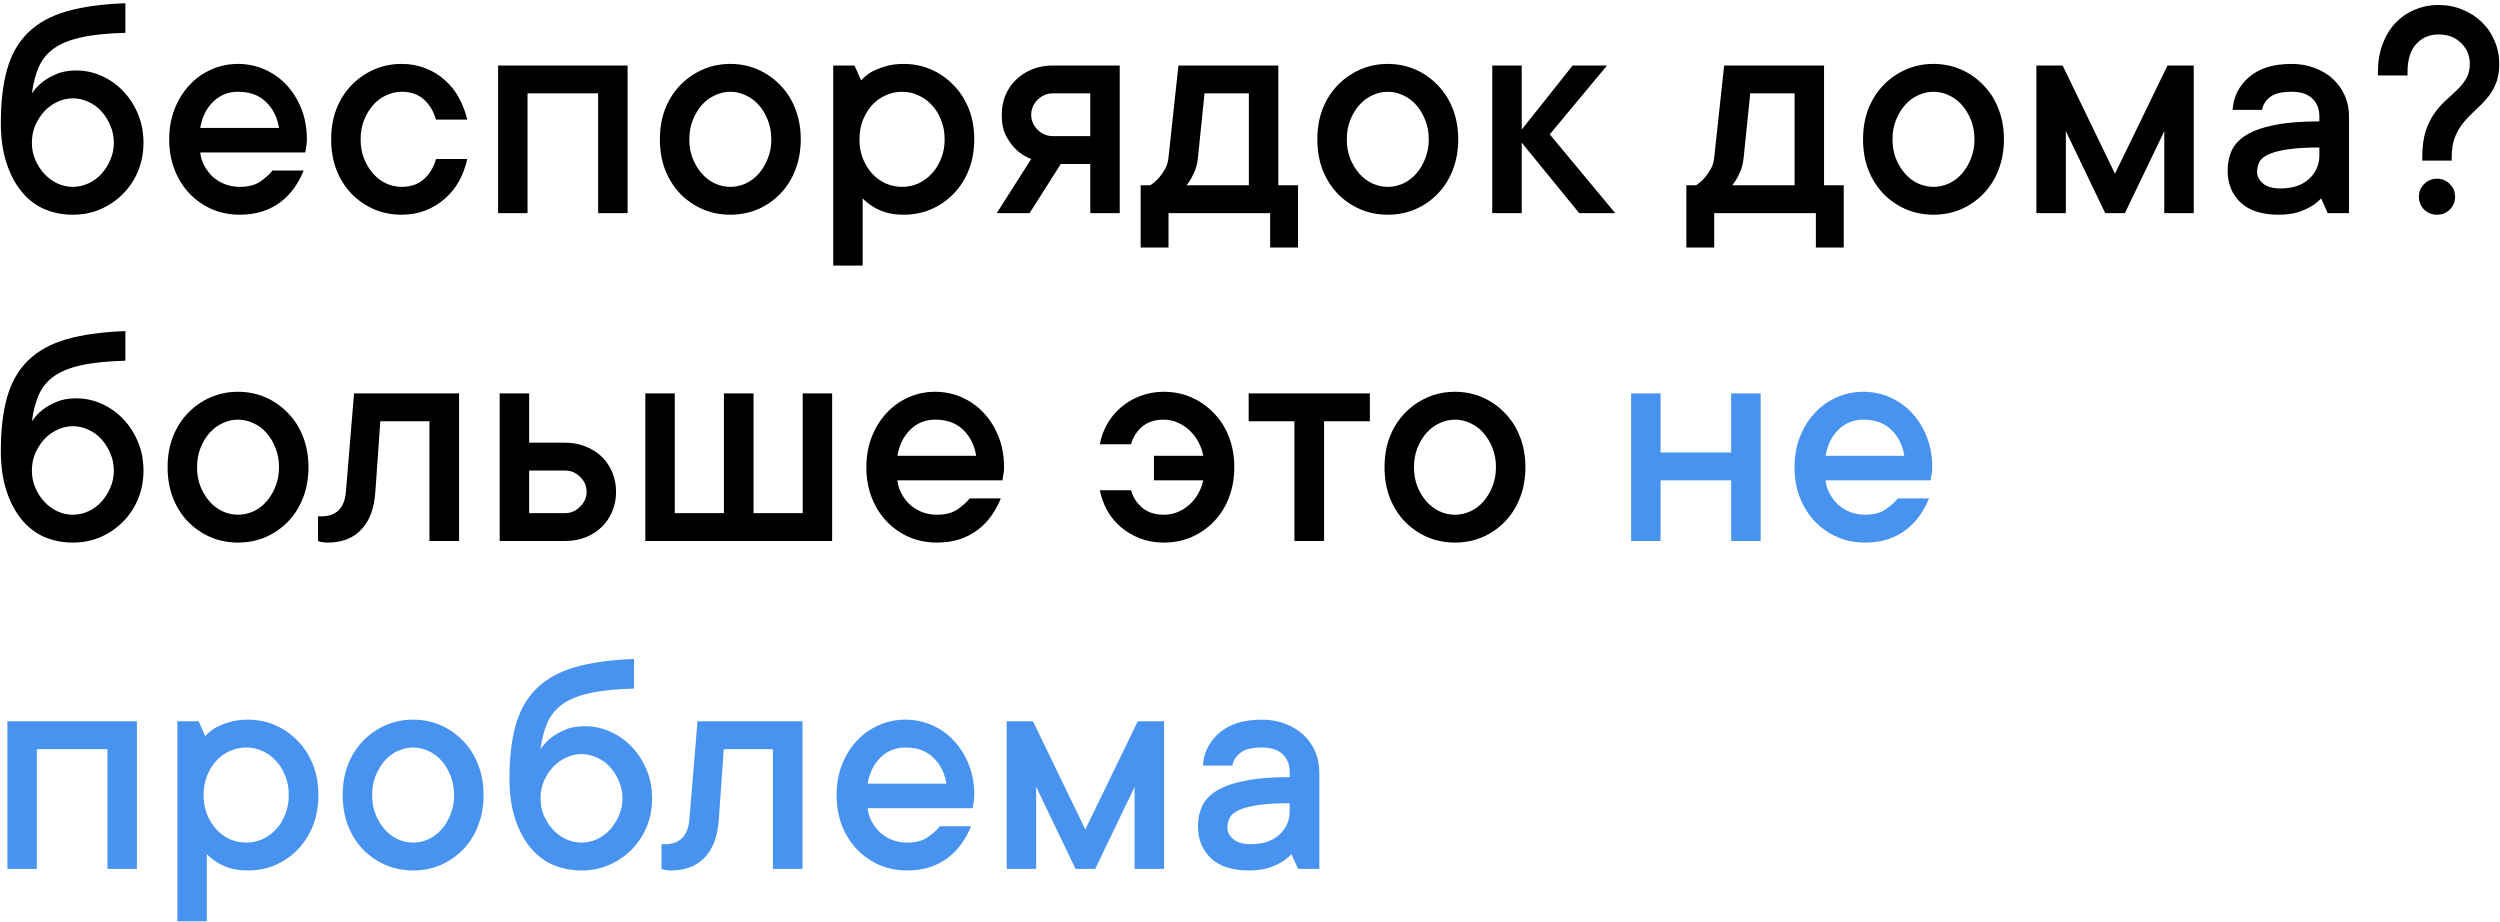 <svg width="610" height="225" viewBox="0 0 610 225" fill="none" xmlns="http://www.w3.org/2000/svg">
<path d="M18.602 17.195C20.789 17.195 22.885 17.651 24.891 18.562C26.896 19.474 28.641 20.724 30.125 22.312C31.609 23.875 32.794 25.724 33.68 27.859C34.565 29.969 35.008 32.286 35.008 34.812C35.008 37.312 34.565 39.63 33.68 41.766C32.794 43.901 31.557 45.763 29.969 47.352C28.406 48.914 26.583 50.151 24.5 51.062C22.443 51.948 20.203 52.391 17.781 52.391C15.281 52.391 12.963 51.935 10.828 51.023C8.693 50.086 6.844 48.667 5.281 46.766C3.719 44.865 2.482 42.521 1.57 39.734C0.659 36.922 0.203 33.68 0.203 30.008C0.203 24.826 0.724 20.424 1.766 16.805C2.807 13.185 4.513 10.229 6.883 7.938C9.253 5.62 12.365 3.901 16.219 2.781C20.099 1.661 24.891 0.997 30.594 0.789V8.016C26.271 8.12 22.703 8.484 19.891 9.109C17.104 9.708 14.865 10.607 13.172 11.805C11.505 13.003 10.268 14.513 9.461 16.336C8.68 18.133 8.12 20.281 7.781 22.781C8.484 21.766 9.344 20.841 10.359 20.008C11.271 19.305 12.391 18.667 13.719 18.094C15.047 17.495 16.674 17.195 18.602 17.195ZM17.781 45.594C19.057 45.594 20.307 45.32 21.531 44.773C22.781 44.2 23.849 43.419 24.734 42.43C25.646 41.44 26.375 40.294 26.922 38.992C27.495 37.69 27.781 36.297 27.781 34.812C27.781 33.328 27.495 31.935 26.922 30.633C26.375 29.305 25.646 28.146 24.734 27.156C23.849 26.167 22.794 25.398 21.57 24.852C20.346 24.279 19.083 23.992 17.781 23.992C16.505 23.992 15.255 24.279 14.031 24.852C12.807 25.398 11.74 26.167 10.828 27.156C9.917 28.146 9.174 29.292 8.602 30.594C8.055 31.896 7.781 33.302 7.781 34.812C7.781 36.297 8.055 37.69 8.602 38.992C9.174 40.294 9.917 41.44 10.828 42.43C11.74 43.419 12.807 44.2 14.031 44.773C15.255 45.32 16.505 45.594 17.781 45.594ZM74.097 41.609C73.498 43.094 72.743 44.487 71.831 45.789C70.92 47.091 69.826 48.237 68.55 49.227C67.274 50.216 65.79 50.997 64.097 51.57C62.43 52.117 60.555 52.391 58.472 52.391C56.076 52.391 53.837 51.948 51.753 51.062C49.67 50.151 47.847 48.888 46.284 47.273C44.722 45.633 43.498 43.693 42.612 41.453C41.727 39.214 41.284 36.727 41.284 33.992C41.284 31.284 41.727 28.81 42.612 26.57C43.498 24.331 44.696 22.404 46.206 20.789C47.717 19.148 49.501 17.872 51.558 16.961C53.615 16.049 55.79 15.594 58.081 15.594C60.373 15.594 62.547 16.049 64.605 16.961C66.662 17.872 68.446 19.148 69.956 20.789C71.467 22.404 72.665 24.331 73.55 26.57C74.435 28.81 74.878 31.284 74.878 33.992C74.878 34.409 74.852 34.825 74.8 35.242C74.748 35.633 74.696 35.971 74.644 36.258C74.592 36.622 74.54 36.935 74.487 37.195H48.862C48.967 38.315 49.292 39.383 49.839 40.398C50.386 41.414 51.063 42.312 51.87 43.094C52.704 43.849 53.693 44.461 54.839 44.93C55.985 45.372 57.196 45.594 58.472 45.594C60.659 45.594 62.391 45.125 63.667 44.188C64.969 43.25 65.907 42.391 66.48 41.609H74.097ZM58.081 22.391C55.685 22.391 53.654 23.211 51.987 24.852C50.347 26.466 49.305 28.588 48.862 31.219H68.081C67.665 28.615 66.597 26.492 64.878 24.852C63.185 23.211 60.92 22.391 58.081 22.391ZM114.006 38.797C113.59 40.724 112.926 42.521 112.014 44.188C111.103 45.828 109.944 47.26 108.537 48.484C107.157 49.708 105.569 50.672 103.772 51.375C102.001 52.052 100.074 52.391 97.991 52.391C95.595 52.391 93.355 51.948 91.272 51.062C89.189 50.151 87.353 48.888 85.764 47.273C84.202 45.633 82.978 43.693 82.092 41.453C81.233 39.214 80.803 36.727 80.803 33.992C80.803 31.284 81.233 28.81 82.092 26.57C82.978 24.331 84.202 22.404 85.764 20.789C87.353 19.148 89.189 17.872 91.272 16.961C93.355 16.049 95.595 15.594 97.991 15.594C100.074 15.594 102.001 15.945 103.772 16.648C105.569 17.326 107.157 18.289 108.537 19.539C109.944 20.763 111.09 22.208 111.975 23.875C112.886 25.516 113.564 27.287 114.006 29.188H106.389C105.79 27.156 104.801 25.516 103.42 24.266C102.04 23.016 100.23 22.391 97.991 22.391C96.715 22.391 95.465 22.677 94.241 23.25C93.017 23.797 91.949 24.591 91.037 25.633C90.126 26.674 89.384 27.912 88.811 29.344C88.264 30.75 87.991 32.3 87.991 33.992C87.991 35.711 88.264 37.273 88.811 38.68C89.384 40.086 90.126 41.31 91.037 42.352C91.949 43.393 93.017 44.2 94.241 44.773C95.465 45.32 96.715 45.594 97.991 45.594C100.23 45.594 102.04 44.969 103.42 43.719C104.827 42.469 105.816 40.828 106.389 38.797H114.006ZM153.134 15.984V52H145.947V22.781H128.72V52H121.533V15.984H153.134ZM188.2 33.992C188.2 32.273 187.914 30.711 187.341 29.305C186.794 27.898 186.065 26.674 185.153 25.633C184.242 24.591 183.174 23.797 181.95 23.25C180.726 22.677 179.476 22.391 178.2 22.391C176.924 22.391 175.674 22.677 174.45 23.25C173.226 23.797 172.158 24.591 171.247 25.633C170.335 26.674 169.593 27.912 169.02 29.344C168.473 30.75 168.2 32.3 168.2 33.992C168.2 35.711 168.473 37.273 169.02 38.68C169.593 40.086 170.335 41.31 171.247 42.352C172.158 43.393 173.226 44.2 174.45 44.773C175.674 45.32 176.924 45.594 178.2 45.594C179.476 45.594 180.726 45.32 181.95 44.773C183.174 44.2 184.242 43.393 185.153 42.352C186.065 41.31 186.794 40.086 187.341 38.68C187.914 37.273 188.2 35.711 188.2 33.992ZM195.387 33.992C195.387 36.7 194.945 39.188 194.059 41.453C193.2 43.693 191.976 45.633 190.387 47.273C188.825 48.888 187.002 50.151 184.919 51.062C182.835 51.948 180.596 52.391 178.2 52.391C175.804 52.391 173.565 51.948 171.481 51.062C169.398 50.151 167.562 48.888 165.973 47.273C164.411 45.633 163.187 43.693 162.302 41.453C161.442 39.214 161.012 36.727 161.012 33.992C161.012 31.284 161.442 28.81 162.302 26.57C163.187 24.331 164.411 22.404 165.973 20.789C167.562 19.148 169.398 17.872 171.481 16.961C173.565 16.049 175.804 15.594 178.2 15.594C180.596 15.594 182.835 16.049 184.919 16.961C187.002 17.872 188.825 19.148 190.387 20.789C191.976 22.404 193.2 24.331 194.059 26.57C194.945 28.81 195.387 31.284 195.387 33.992ZM220.492 15.594C222.888 15.594 225.128 16.049 227.211 16.961C229.294 17.872 231.117 19.148 232.68 20.789C234.268 22.404 235.505 24.331 236.391 26.57C237.276 28.81 237.719 31.284 237.719 33.992C237.719 36.7 237.276 39.188 236.391 41.453C235.505 43.693 234.268 45.633 232.68 47.273C231.117 48.888 229.294 50.151 227.211 51.062C225.128 51.948 222.888 52.391 220.492 52.391C218.773 52.391 217.302 52.195 216.078 51.805C214.854 51.414 213.826 50.945 212.992 50.398C212.029 49.8 211.195 49.135 210.492 48.406V64.812H203.305V15.984H208.5L210.102 19.617C210.805 18.862 211.625 18.185 212.562 17.586C213.422 17.117 214.503 16.674 215.805 16.258C217.107 15.815 218.669 15.594 220.492 15.594ZM220.102 45.594C221.482 45.594 222.797 45.32 224.047 44.773C225.297 44.2 226.404 43.393 227.367 42.352C228.331 41.31 229.086 40.086 229.633 38.68C230.206 37.273 230.492 35.711 230.492 33.992C230.492 32.273 230.206 30.711 229.633 29.305C229.086 27.898 228.331 26.674 227.367 25.633C226.404 24.591 225.297 23.797 224.047 23.25C222.797 22.677 221.482 22.391 220.102 22.391C218.721 22.391 217.393 22.677 216.117 23.25C214.867 23.797 213.76 24.591 212.797 25.633C211.859 26.674 211.104 27.912 210.531 29.344C209.984 30.75 209.711 32.3 209.711 33.992C209.711 35.711 209.984 37.273 210.531 38.68C211.104 40.086 211.859 41.31 212.797 42.352C213.76 43.393 214.867 44.2 216.117 44.773C217.393 45.32 218.721 45.594 220.102 45.594ZM273.214 15.984V52H266.027V40.008H258.839L251.222 52H243.214L251.613 38.797C250.232 38.276 249.034 37.534 248.019 36.57C247.107 35.711 246.274 34.604 245.519 33.25C244.79 31.896 244.425 30.151 244.425 28.016C244.425 26.297 244.724 24.708 245.323 23.25C245.948 21.766 246.808 20.503 247.902 19.461C248.995 18.393 250.297 17.547 251.808 16.922C253.344 16.297 255.024 15.984 256.847 15.984H273.214ZM256.847 22.781C255.467 22.781 254.243 23.302 253.175 24.344C252.133 25.385 251.613 26.609 251.613 28.016C251.613 29.396 252.133 30.607 253.175 31.648C254.217 32.69 255.441 33.211 256.847 33.211H266.027V22.781H256.847ZM316.717 45.203V60.398H309.92V52H285.116V60.398H278.319V45.203H280.702C281.457 44.682 282.134 44.096 282.733 43.445C283.254 42.846 283.748 42.143 284.217 41.336C284.712 40.503 285.011 39.526 285.116 38.406L287.538 15.984H311.913V45.203H316.717ZM292.303 38.406C292.199 39.526 291.991 40.503 291.678 41.336C291.366 42.143 291.04 42.846 290.702 43.445C290.337 44.096 289.946 44.682 289.53 45.203H304.725V22.781H293.905L292.303 38.406ZM348.619 33.992C348.619 32.273 348.332 30.711 347.759 29.305C347.212 27.898 346.483 26.674 345.572 25.633C344.66 24.591 343.593 23.797 342.369 23.25C341.145 22.677 339.895 22.391 338.619 22.391C337.343 22.391 336.093 22.677 334.869 23.25C333.645 23.797 332.577 24.591 331.666 25.633C330.754 26.674 330.012 27.912 329.439 29.344C328.892 30.75 328.619 32.3 328.619 33.992C328.619 35.711 328.892 37.273 329.439 38.68C330.012 40.086 330.754 41.31 331.666 42.352C332.577 43.393 333.645 44.2 334.869 44.773C336.093 45.32 337.343 45.594 338.619 45.594C339.895 45.594 341.145 45.32 342.369 44.773C343.593 44.2 344.66 43.393 345.572 42.352C346.483 41.31 347.212 40.086 347.759 38.68C348.332 37.273 348.619 35.711 348.619 33.992ZM355.806 33.992C355.806 36.7 355.364 39.188 354.478 41.453C353.619 43.693 352.395 45.633 350.806 47.273C349.244 48.888 347.421 50.151 345.337 51.062C343.254 51.948 341.015 52.391 338.619 52.391C336.223 52.391 333.983 51.948 331.9 51.062C329.817 50.151 327.981 48.888 326.392 47.273C324.83 45.633 323.606 43.693 322.72 41.453C321.861 39.214 321.431 36.727 321.431 33.992C321.431 31.284 321.861 28.81 322.72 26.57C323.606 24.331 324.83 22.404 326.392 20.789C327.981 19.148 329.817 17.872 331.9 16.961C333.983 16.049 336.223 15.594 338.619 15.594C341.015 15.594 343.254 16.049 345.337 16.961C347.421 17.872 349.244 19.148 350.806 20.789C352.395 22.404 353.619 24.331 354.478 26.57C355.364 28.81 355.806 31.284 355.806 33.992ZM385.325 52L371.302 34.812V52H364.114V15.984H371.302V31.609L383.723 15.984H392.122L378.138 32.781L394.114 52H385.325ZM449.87 45.203V60.398H443.073V52H418.269V60.398H411.472V45.203H413.855C414.61 44.682 415.287 44.096 415.886 43.445C416.407 42.846 416.902 42.143 417.37 41.336C417.865 40.503 418.165 39.526 418.269 38.406L420.691 15.984H445.066V45.203H449.87ZM425.456 38.406C425.352 39.526 425.144 40.503 424.831 41.336C424.519 42.143 424.193 42.846 423.855 43.445C423.49 44.096 423.099 44.682 422.683 45.203H437.878V22.781H427.058L425.456 38.406ZM481.772 33.992C481.772 32.273 481.485 30.711 480.913 29.305C480.366 27.898 479.636 26.674 478.725 25.633C477.814 24.591 476.746 23.797 475.522 23.25C474.298 22.677 473.048 22.391 471.772 22.391C470.496 22.391 469.246 22.677 468.022 23.25C466.798 23.797 465.73 24.591 464.819 25.633C463.907 26.674 463.165 27.912 462.592 29.344C462.045 30.75 461.772 32.3 461.772 33.992C461.772 35.711 462.045 37.273 462.592 38.68C463.165 40.086 463.907 41.31 464.819 42.352C465.73 43.393 466.798 44.2 468.022 44.773C469.246 45.32 470.496 45.594 471.772 45.594C473.048 45.594 474.298 45.32 475.522 44.773C476.746 44.2 477.814 43.393 478.725 42.352C479.636 41.31 480.366 40.086 480.913 38.68C481.485 37.273 481.772 35.711 481.772 33.992ZM488.959 33.992C488.959 36.7 488.517 39.188 487.631 41.453C486.772 43.693 485.548 45.633 483.959 47.273C482.397 48.888 480.574 50.151 478.491 51.062C476.407 51.948 474.168 52.391 471.772 52.391C469.376 52.391 467.136 51.948 465.053 51.062C462.97 50.151 461.134 48.888 459.545 47.273C457.983 45.633 456.759 43.693 455.873 41.453C455.014 39.214 454.584 36.727 454.584 33.992C454.584 31.284 455.014 28.81 455.873 26.57C456.759 24.331 457.983 22.404 459.545 20.789C461.134 19.148 462.97 17.872 465.053 16.961C467.136 16.049 469.376 15.594 471.772 15.594C474.168 15.594 476.407 16.049 478.491 16.961C480.574 17.872 482.397 19.148 483.959 20.789C485.548 22.404 486.772 24.331 487.631 26.57C488.517 28.81 488.959 31.284 488.959 33.992ZM513.673 52L504.064 32V52H496.877V15.984H503.283L516.056 42.391L528.869 15.984H535.275V52H528.087V32L518.478 52H513.673ZM559.13 15.594C561.213 15.594 563.114 15.932 564.833 16.609C566.578 17.26 568.062 18.159 569.286 19.305C570.51 20.451 571.46 21.805 572.138 23.367C572.815 24.904 573.153 26.583 573.153 28.406V52H567.958L566.356 48.406C565.653 49.161 564.82 49.825 563.856 50.398C562.997 50.919 561.916 51.388 560.614 51.805C559.312 52.195 557.749 52.391 555.927 52.391C551.916 52.391 548.843 51.401 546.708 49.422C544.598 47.417 543.544 44.812 543.544 41.609C543.544 39.786 543.882 38.146 544.559 36.688C545.263 35.203 546.447 33.953 548.114 32.938C549.807 31.896 552.085 31.088 554.95 30.516C557.841 29.917 561.499 29.617 565.927 29.617V28.406C565.927 26.583 565.354 25.125 564.208 24.031C563.062 22.938 561.369 22.391 559.13 22.391C556.734 22.391 554.989 22.82 553.895 23.68C552.802 24.539 552.151 25.581 551.942 26.805H544.755C544.963 23.602 546.304 20.932 548.778 18.797C551.252 16.662 554.703 15.594 559.13 15.594ZM556.356 45.984C559.403 45.984 561.76 45.203 563.427 43.641C565.093 42.078 565.927 40.177 565.927 37.938V35.984C562.723 35.984 560.132 36.141 558.153 36.453C556.2 36.74 554.664 37.143 553.544 37.664C552.424 38.159 551.669 38.784 551.278 39.539C550.914 40.268 550.731 41.089 550.731 42C550.731 43.016 551.213 43.94 552.177 44.773C553.14 45.581 554.533 45.984 556.356 45.984ZM609.82 15.594C609.82 17.521 609.534 19.148 608.961 20.477C608.414 21.805 607.698 22.977 606.812 23.992C605.953 25.008 605.029 25.958 604.039 26.844C603.049 27.729 602.112 28.693 601.227 29.734C600.341 30.776 599.612 31.987 599.039 33.367C598.492 34.747 598.219 36.427 598.219 38.406V39.188H591.031V38.406C591.031 35.906 591.305 33.784 591.852 32.039C592.424 30.294 593.154 28.81 594.039 27.586C594.924 26.362 595.849 25.32 596.812 24.461C597.802 23.576 598.74 22.703 599.625 21.844C600.51 20.984 601.227 20.073 601.773 19.109C602.346 18.146 602.633 16.974 602.633 15.594C602.633 13.562 601.917 11.857 600.484 10.477C599.078 9.096 597.255 8.406 595.016 8.406C592.776 8.406 590.953 9.188 589.547 10.75C588.141 12.287 587.438 14.565 587.438 17.586V18.406H580.211V17.586C580.211 15.086 580.589 12.82 581.344 10.789C582.099 8.758 583.141 7.039 584.469 5.633C585.797 4.227 587.359 3.146 589.156 2.391C590.979 1.609 592.932 1.219 595.016 1.219C597.099 1.219 599.039 1.596 600.836 2.352C602.659 3.081 604.234 4.096 605.562 5.398C606.917 6.701 607.958 8.237 608.688 10.008C609.443 11.753 609.82 13.615 609.82 15.594ZM599.039 48.016C599.039 49.24 598.609 50.281 597.75 51.141C596.891 51.974 595.849 52.391 594.625 52.391C593.401 52.391 592.359 51.974 591.5 51.141C590.641 50.281 590.211 49.24 590.211 48.016C590.211 46.792 590.641 45.75 591.5 44.891C592.359 44.031 593.401 43.602 594.625 43.602C595.849 43.602 596.891 44.031 597.75 44.891C598.609 45.75 599.039 46.792 599.039 48.016ZM18.602 97.195C20.789 97.195 22.885 97.651 24.891 98.562C26.896 99.474 28.641 100.724 30.125 102.312C31.609 103.875 32.794 105.724 33.68 107.859C34.565 109.969 35.008 112.286 35.008 114.812C35.008 117.312 34.565 119.63 33.68 121.766C32.794 123.901 31.557 125.763 29.969 127.352C28.406 128.914 26.583 130.151 24.5 131.062C22.443 131.948 20.203 132.391 17.781 132.391C15.281 132.391 12.963 131.935 10.828 131.023C8.693 130.086 6.844 128.667 5.281 126.766C3.719 124.865 2.482 122.521 1.57 119.734C0.659 116.922 0.203 113.68 0.203 110.008C0.203 104.826 0.724 100.424 1.766 96.805C2.807 93.185 4.513 90.229 6.883 87.938C9.253 85.62 12.365 83.901 16.219 82.781C20.099 81.662 24.891 80.997 30.594 80.789V88.016C26.271 88.12 22.703 88.484 19.891 89.109C17.104 89.708 14.865 90.607 13.172 91.805C11.505 93.003 10.268 94.513 9.461 96.336C8.68 98.133 8.12 100.281 7.781 102.781C8.484 101.766 9.344 100.841 10.359 100.008C11.271 99.305 12.391 98.667 13.719 98.094C15.047 97.495 16.674 97.195 18.602 97.195ZM17.781 125.594C19.057 125.594 20.307 125.32 21.531 124.773C22.781 124.201 23.849 123.419 24.734 122.43C25.646 121.44 26.375 120.294 26.922 118.992C27.495 117.69 27.781 116.297 27.781 114.812C27.781 113.328 27.495 111.935 26.922 110.633C26.375 109.305 25.646 108.146 24.734 107.156C23.849 106.167 22.794 105.398 21.57 104.852C20.346 104.279 19.083 103.992 17.781 103.992C16.505 103.992 15.255 104.279 14.031 104.852C12.807 105.398 11.74 106.167 10.828 107.156C9.917 108.146 9.174 109.292 8.602 110.594C8.055 111.896 7.781 113.302 7.781 114.812C7.781 116.297 8.055 117.69 8.602 118.992C9.174 120.294 9.917 121.44 10.828 122.43C11.74 123.419 12.807 124.201 14.031 124.773C15.255 125.32 16.505 125.594 17.781 125.594ZM68.081 113.992C68.081 112.273 67.795 110.711 67.222 109.305C66.675 107.898 65.946 106.674 65.034 105.633C64.123 104.591 63.055 103.797 61.831 103.25C60.607 102.677 59.357 102.391 58.081 102.391C56.805 102.391 55.555 102.677 54.331 103.25C53.107 103.797 52.04 104.591 51.128 105.633C50.217 106.674 49.474 107.911 48.902 109.344C48.355 110.75 48.081 112.299 48.081 113.992C48.081 115.711 48.355 117.273 48.902 118.68C49.474 120.086 50.217 121.31 51.128 122.352C52.04 123.393 53.107 124.201 54.331 124.773C55.555 125.32 56.805 125.594 58.081 125.594C59.357 125.594 60.607 125.32 61.831 124.773C63.055 124.201 64.123 123.393 65.034 122.352C65.946 121.31 66.675 120.086 67.222 118.68C67.795 117.273 68.081 115.711 68.081 113.992ZM75.269 113.992C75.269 116.701 74.826 119.188 73.941 121.453C73.081 123.693 71.857 125.633 70.269 127.273C68.706 128.888 66.883 130.151 64.8 131.062C62.717 131.948 60.477 132.391 58.081 132.391C55.685 132.391 53.446 131.948 51.362 131.062C49.279 130.151 47.443 128.888 45.855 127.273C44.292 125.633 43.068 123.693 42.183 121.453C41.323 119.214 40.894 116.727 40.894 113.992C40.894 111.284 41.323 108.81 42.183 106.57C43.068 104.331 44.292 102.404 45.855 100.789C47.443 99.148 49.279 97.872 51.362 96.961C53.446 96.049 55.685 95.594 58.081 95.594C60.477 95.594 62.717 96.049 64.8 96.961C66.883 97.872 68.706 99.148 70.269 100.789C71.857 102.404 73.081 104.331 73.941 106.57C74.826 108.81 75.269 111.284 75.269 113.992ZM112.014 95.984V132H104.787V102.781H92.795L91.584 120.008C91.324 124.018 90.178 127.091 88.147 129.227C86.142 131.336 83.42 132.391 79.983 132.391C79.67 132.391 79.384 132.378 79.123 132.352C78.863 132.326 78.59 132.286 78.303 132.234C78.043 132.182 77.808 132.104 77.6 132V125.984H78.381C82.053 125.984 84.058 123.992 84.397 120.008L86.389 95.984H112.014ZM137.9 108.016C139.723 108.016 141.39 108.328 142.9 108.953C144.436 109.552 145.752 110.385 146.845 111.453C147.939 112.521 148.785 113.784 149.384 115.242C150.009 116.701 150.322 118.289 150.322 120.008C150.322 121.727 150.009 123.315 149.384 124.773C148.785 126.232 147.939 127.495 146.845 128.562C145.752 129.63 144.436 130.477 142.9 131.102C141.39 131.701 139.723 132 137.9 132H121.923V95.984H129.111V108.016H137.9ZM137.9 125.203C139.28 125.203 140.491 124.682 141.533 123.641C142.601 122.599 143.134 121.388 143.134 120.008C143.134 118.628 142.614 117.417 141.572 116.375C140.53 115.333 139.306 114.812 137.9 114.812H129.111V125.203H137.9ZM203.044 95.984V132H157.458V95.984H164.645V125.203H176.637V95.984H183.864V125.203H195.856V95.984H203.044ZM244.203 121.609C243.604 123.094 242.849 124.487 241.938 125.789C241.026 127.091 239.932 128.237 238.656 129.227C237.38 130.216 235.896 130.997 234.203 131.57C232.536 132.117 230.661 132.391 228.578 132.391C226.182 132.391 223.943 131.948 221.859 131.062C219.776 130.151 217.953 128.888 216.391 127.273C214.828 125.633 213.604 123.693 212.719 121.453C211.833 119.214 211.391 116.727 211.391 113.992C211.391 111.284 211.833 108.81 212.719 106.57C213.604 104.331 214.802 102.404 216.312 100.789C217.823 99.148 219.607 97.872 221.664 96.961C223.721 96.049 225.896 95.594 228.188 95.594C230.479 95.594 232.654 96.049 234.711 96.961C236.768 97.872 238.552 99.148 240.062 100.789C241.573 102.404 242.771 104.331 243.656 106.57C244.542 108.81 244.984 111.284 244.984 113.992C244.984 114.409 244.958 114.826 244.906 115.242C244.854 115.633 244.802 115.971 244.75 116.258C244.698 116.622 244.646 116.935 244.594 117.195H218.969C219.073 118.315 219.398 119.383 219.945 120.398C220.492 121.414 221.169 122.312 221.977 123.094C222.81 123.849 223.799 124.461 224.945 124.93C226.091 125.372 227.302 125.594 228.578 125.594C230.766 125.594 232.497 125.125 233.773 124.188C235.076 123.25 236.013 122.391 236.586 121.609H244.203ZM228.188 102.391C225.792 102.391 223.76 103.211 222.094 104.852C220.453 106.466 219.411 108.589 218.969 111.219H238.188C237.771 108.615 236.703 106.492 234.984 104.852C233.292 103.211 231.026 102.391 228.188 102.391ZM283.983 95.594C286.379 95.594 288.618 96.049 290.702 96.961C292.785 97.872 294.608 99.148 296.17 100.789C297.759 102.404 298.983 104.331 299.842 106.57C300.728 108.81 301.17 111.284 301.17 113.992C301.17 116.701 300.728 119.188 299.842 121.453C298.983 123.693 297.759 125.633 296.17 127.273C294.608 128.888 292.785 130.151 290.702 131.062C288.618 131.948 286.379 132.391 283.983 132.391C281.899 132.391 279.959 132.052 278.163 131.375C276.392 130.672 274.816 129.734 273.436 128.562C272.082 127.391 270.975 126.036 270.116 124.5C269.282 122.938 268.696 121.31 268.358 119.617H275.975C276.392 121.206 277.264 122.599 278.592 123.797C279.946 124.995 281.743 125.594 283.983 125.594C285.155 125.594 286.288 125.372 287.381 124.93C288.475 124.461 289.439 123.849 290.272 123.094C291.131 122.312 291.834 121.414 292.381 120.398C292.954 119.383 293.358 118.315 293.592 117.195H281.561V111.219H293.592C293.384 110.047 292.993 108.927 292.42 107.859C291.847 106.792 291.131 105.854 290.272 105.047C289.439 104.24 288.475 103.602 287.381 103.133C286.288 102.638 285.155 102.391 283.983 102.391C281.743 102.391 279.946 102.99 278.592 104.188C277.264 105.385 276.392 106.792 275.975 108.406H268.358C268.67 106.688 269.256 105.06 270.116 103.523C270.975 101.987 272.082 100.633 273.436 99.461C274.816 98.263 276.392 97.326 278.163 96.648C279.959 95.945 281.899 95.594 283.983 95.594ZM304.673 95.984H334.244V102.781H323.072V132H315.845V102.781H304.673V95.984ZM365.013 113.992C365.013 112.273 364.726 110.711 364.153 109.305C363.606 107.898 362.877 106.674 361.966 105.633C361.054 104.591 359.986 103.797 358.763 103.25C357.539 102.677 356.289 102.391 355.013 102.391C353.736 102.391 352.486 102.677 351.263 103.25C350.039 103.797 348.971 104.591 348.059 105.633C347.148 106.674 346.406 107.911 345.833 109.344C345.286 110.75 345.013 112.299 345.013 113.992C345.013 115.711 345.286 117.273 345.833 118.68C346.406 120.086 347.148 121.31 348.059 122.352C348.971 123.393 350.039 124.201 351.263 124.773C352.486 125.32 353.736 125.594 355.013 125.594C356.289 125.594 357.539 125.32 358.763 124.773C359.986 124.201 361.054 123.393 361.966 122.352C362.877 121.31 363.606 120.086 364.153 118.68C364.726 117.273 365.013 115.711 365.013 113.992ZM372.2 113.992C372.2 116.701 371.757 119.188 370.872 121.453C370.013 123.693 368.789 125.633 367.2 127.273C365.638 128.888 363.815 130.151 361.731 131.062C359.648 131.948 357.408 132.391 355.013 132.391C352.617 132.391 350.377 131.948 348.294 131.062C346.21 130.151 344.374 128.888 342.786 127.273C341.223 125.633 339.999 123.693 339.114 121.453C338.255 119.214 337.825 116.727 337.825 113.992C337.825 111.284 338.255 108.81 339.114 106.57C339.999 104.331 341.223 102.404 342.786 100.789C344.374 99.148 346.21 97.872 348.294 96.961C350.377 96.049 352.617 95.594 355.013 95.594C357.408 95.594 359.648 96.049 361.731 96.961C363.815 97.872 365.638 99.148 367.2 100.789C368.789 102.404 370.013 104.331 370.872 106.57C371.757 108.81 372.2 111.284 372.2 113.992Z" fill="black"/>
<path d="M429.597 95.984V132H422.409V117.195H405.183V132H397.995V95.984H405.183V110.398H422.409V95.984H429.597ZM470.678 121.609C470.079 123.094 469.324 124.487 468.413 125.789C467.501 127.091 466.407 128.237 465.131 129.227C463.855 130.216 462.371 130.997 460.678 131.57C459.011 132.117 457.136 132.391 455.053 132.391C452.657 132.391 450.418 131.948 448.334 131.062C446.251 130.151 444.428 128.888 442.866 127.273C441.303 125.633 440.079 123.693 439.194 121.453C438.308 119.214 437.866 116.727 437.866 113.992C437.866 111.284 438.308 108.81 439.194 106.57C440.079 104.331 441.277 102.404 442.788 100.789C444.298 99.148 446.082 97.872 448.139 96.961C450.196 96.049 452.371 95.594 454.663 95.594C456.954 95.594 459.129 96.049 461.186 96.961C463.243 97.872 465.027 99.148 466.538 100.789C468.048 102.404 469.246 104.331 470.131 106.57C471.017 108.81 471.459 111.284 471.459 113.992C471.459 114.409 471.433 114.826 471.381 115.242C471.329 115.633 471.277 115.971 471.225 116.258C471.173 116.622 471.121 116.935 471.069 117.195H445.444C445.548 118.315 445.873 119.383 446.42 120.398C446.967 121.414 447.644 122.312 448.452 123.094C449.285 123.849 450.274 124.461 451.42 124.93C452.566 125.372 453.777 125.594 455.053 125.594C457.241 125.594 458.972 125.125 460.248 124.188C461.551 123.25 462.488 122.391 463.061 121.609H470.678ZM454.663 102.391C452.267 102.391 450.235 103.211 448.569 104.852C446.928 106.466 445.886 108.589 445.444 111.219H464.663C464.246 108.615 463.178 106.492 461.459 104.852C459.767 103.211 457.501 102.391 454.663 102.391ZM33.406 175.984V212H26.219V182.781H8.992V212H1.805V175.984H33.406ZM60.464 175.594C62.86 175.594 65.1 176.049 67.183 176.961C69.266 177.872 71.089 179.148 72.652 180.789C74.24 182.404 75.477 184.331 76.362 186.57C77.248 188.81 77.691 191.284 77.691 193.992C77.691 196.701 77.248 199.188 76.362 201.453C75.477 203.693 74.24 205.633 72.652 207.273C71.089 208.888 69.266 210.151 67.183 211.062C65.1 211.948 62.86 212.391 60.464 212.391C58.745 212.391 57.274 212.195 56.05 211.805C54.826 211.414 53.797 210.945 52.964 210.398C52.001 209.799 51.167 209.135 50.464 208.406V224.812H43.277V175.984H48.472L50.073 179.617C50.777 178.862 51.597 178.185 52.534 177.586C53.394 177.117 54.474 176.674 55.777 176.258C57.079 175.815 58.641 175.594 60.464 175.594ZM60.073 205.594C61.454 205.594 62.769 205.32 64.019 204.773C65.269 204.201 66.376 203.393 67.339 202.352C68.303 201.31 69.058 200.086 69.605 198.68C70.178 197.273 70.464 195.711 70.464 193.992C70.464 192.273 70.178 190.711 69.605 189.305C69.058 187.898 68.303 186.674 67.339 185.633C66.376 184.591 65.269 183.797 64.019 183.25C62.769 182.677 61.454 182.391 60.073 182.391C58.693 182.391 57.365 182.677 56.089 183.25C54.839 183.797 53.732 184.591 52.769 185.633C51.831 186.674 51.076 187.911 50.503 189.344C49.956 190.75 49.683 192.299 49.683 193.992C49.683 195.711 49.956 197.273 50.503 198.68C51.076 200.086 51.831 201.31 52.769 202.352C53.732 203.393 54.839 204.201 56.089 204.773C57.365 205.32 58.693 205.594 60.073 205.594ZM110.803 193.992C110.803 192.273 110.517 190.711 109.944 189.305C109.397 187.898 108.668 186.674 107.756 185.633C106.845 184.591 105.777 183.797 104.553 183.25C103.329 182.677 102.079 182.391 100.803 182.391C99.527 182.391 98.277 182.677 97.053 183.25C95.829 183.797 94.761 184.591 93.85 185.633C92.939 186.674 92.196 187.911 91.623 189.344C91.077 190.75 90.803 192.299 90.803 193.992C90.803 195.711 91.077 197.273 91.623 198.68C92.196 200.086 92.939 201.31 93.85 202.352C94.761 203.393 95.829 204.201 97.053 204.773C98.277 205.32 99.527 205.594 100.803 205.594C102.079 205.594 103.329 205.32 104.553 204.773C105.777 204.201 106.845 203.393 107.756 202.352C108.668 201.31 109.397 200.086 109.944 198.68C110.517 197.273 110.803 195.711 110.803 193.992ZM117.991 193.992C117.991 196.701 117.548 199.188 116.662 201.453C115.803 203.693 114.579 205.633 112.991 207.273C111.428 208.888 109.605 210.151 107.522 211.062C105.439 211.948 103.199 212.391 100.803 212.391C98.407 212.391 96.168 211.948 94.084 211.062C92.001 210.151 90.165 208.888 88.577 207.273C87.014 205.633 85.79 203.693 84.905 201.453C84.045 199.214 83.616 196.727 83.616 193.992C83.616 191.284 84.045 188.81 84.905 186.57C85.79 184.331 87.014 182.404 88.577 180.789C90.165 179.148 92.001 177.872 94.084 176.961C96.168 176.049 98.407 175.594 100.803 175.594C103.199 175.594 105.439 176.049 107.522 176.961C109.605 177.872 111.428 179.148 112.991 180.789C114.579 182.404 115.803 184.331 116.662 186.57C117.548 188.81 117.991 191.284 117.991 193.992ZM142.705 177.195C144.892 177.195 146.989 177.651 148.994 178.562C150.999 179.474 152.744 180.724 154.228 182.312C155.713 183.875 156.897 185.724 157.783 187.859C158.668 189.969 159.111 192.286 159.111 194.812C159.111 197.312 158.668 199.63 157.783 201.766C156.897 203.901 155.66 205.763 154.072 207.352C152.509 208.914 150.686 210.151 148.603 211.062C146.546 211.948 144.306 212.391 141.884 212.391C139.384 212.391 137.067 211.935 134.931 211.023C132.796 210.086 130.947 208.667 129.384 206.766C127.822 204.865 126.585 202.521 125.673 199.734C124.762 196.922 124.306 193.68 124.306 190.008C124.306 184.826 124.827 180.424 125.869 176.805C126.91 173.185 128.616 170.229 130.986 167.938C133.356 165.62 136.468 163.901 140.322 162.781C144.202 161.661 148.994 160.997 154.697 160.789V168.016C150.374 168.12 146.806 168.484 143.994 169.109C141.207 169.708 138.968 170.607 137.275 171.805C135.608 173.003 134.371 174.513 133.564 176.336C132.783 178.133 132.223 180.281 131.884 182.781C132.588 181.766 133.447 180.841 134.463 180.008C135.374 179.305 136.494 178.667 137.822 178.094C139.15 177.495 140.778 177.195 142.705 177.195ZM141.884 205.594C143.16 205.594 144.41 205.32 145.634 204.773C146.884 204.201 147.952 203.419 148.838 202.43C149.749 201.44 150.478 200.294 151.025 198.992C151.598 197.69 151.884 196.297 151.884 194.812C151.884 193.328 151.598 191.935 151.025 190.633C150.478 189.305 149.749 188.146 148.838 187.156C147.952 186.167 146.897 185.398 145.673 184.852C144.449 184.279 143.186 183.992 141.884 183.992C140.608 183.992 139.358 184.279 138.134 184.852C136.91 185.398 135.843 186.167 134.931 187.156C134.02 188.146 133.278 189.292 132.705 190.594C132.158 191.896 131.884 193.302 131.884 194.812C131.884 196.297 132.158 197.69 132.705 198.992C133.278 200.294 134.02 201.44 134.931 202.43C135.843 203.419 136.91 204.201 138.134 204.773C139.358 205.32 140.608 205.594 141.884 205.594ZM195.817 175.984V212H188.591V182.781H176.598L175.387 200.008C175.127 204.018 173.981 207.091 171.95 209.227C169.945 211.336 167.223 212.391 163.786 212.391C163.473 212.391 163.187 212.378 162.927 212.352C162.666 212.326 162.393 212.286 162.106 212.234C161.846 212.182 161.611 212.104 161.403 212V205.984H162.184C165.856 205.984 167.861 203.992 168.2 200.008L170.192 175.984H195.817ZM236.938 201.609C236.339 203.094 235.583 204.487 234.672 205.789C233.76 207.091 232.667 208.237 231.391 209.227C230.115 210.216 228.63 210.997 226.938 211.57C225.271 212.117 223.396 212.391 221.312 212.391C218.917 212.391 216.677 211.948 214.594 211.062C212.51 210.151 210.688 208.888 209.125 207.273C207.562 205.633 206.339 203.693 205.453 201.453C204.568 199.214 204.125 196.727 204.125 193.992C204.125 191.284 204.568 188.81 205.453 186.57C206.339 184.331 207.536 182.404 209.047 180.789C210.557 179.148 212.341 177.872 214.398 176.961C216.456 176.049 218.63 175.594 220.922 175.594C223.214 175.594 225.388 176.049 227.445 176.961C229.503 177.872 231.286 179.148 232.797 180.789C234.307 182.404 235.505 184.331 236.391 186.57C237.276 188.81 237.719 191.284 237.719 193.992C237.719 194.409 237.693 194.826 237.641 195.242C237.589 195.633 237.536 195.971 237.484 196.258C237.432 196.622 237.38 196.935 237.328 197.195H211.703C211.807 198.315 212.133 199.383 212.68 200.398C213.227 201.414 213.904 202.312 214.711 203.094C215.544 203.849 216.534 204.461 217.68 204.93C218.826 205.372 220.036 205.594 221.312 205.594C223.5 205.594 225.232 205.125 226.508 204.188C227.81 203.25 228.747 202.391 229.32 201.609H236.938ZM220.922 182.391C218.526 182.391 216.495 183.211 214.828 184.852C213.188 186.466 212.146 188.589 211.703 191.219H230.922C230.505 188.615 229.438 186.492 227.719 184.852C226.026 183.211 223.76 182.391 220.922 182.391ZM262.433 212L252.823 192V212H245.636V175.984H252.042L264.816 202.391L277.628 175.984H284.034V212H276.847V192L267.238 212H262.433ZM307.889 175.594C309.972 175.594 311.873 175.932 313.592 176.609C315.337 177.26 316.821 178.159 318.045 179.305C319.269 180.451 320.22 181.805 320.897 183.367C321.574 184.904 321.913 186.583 321.913 188.406V212H316.717L315.116 208.406C314.413 209.161 313.579 209.826 312.616 210.398C311.756 210.919 310.676 211.388 309.373 211.805C308.071 212.195 306.509 212.391 304.686 212.391C300.676 212.391 297.603 211.401 295.467 209.422C293.358 207.417 292.303 204.812 292.303 201.609C292.303 199.786 292.642 198.146 293.319 196.688C294.022 195.203 295.207 193.953 296.873 192.938C298.566 191.896 300.845 191.089 303.709 190.516C306.6 189.917 310.259 189.617 314.686 189.617V188.406C314.686 186.583 314.113 185.125 312.967 184.031C311.821 182.938 310.129 182.391 307.889 182.391C305.493 182.391 303.748 182.82 302.655 183.68C301.561 184.539 300.91 185.581 300.702 186.805H293.514C293.722 183.602 295.064 180.932 297.538 178.797C300.011 176.661 303.462 175.594 307.889 175.594ZM305.116 205.984C308.163 205.984 310.519 205.203 312.186 203.641C313.853 202.078 314.686 200.177 314.686 197.938V195.984C311.483 195.984 308.892 196.141 306.913 196.453C304.959 196.74 303.423 197.143 302.303 197.664C301.183 198.159 300.428 198.784 300.038 199.539C299.673 200.268 299.491 201.089 299.491 202C299.491 203.016 299.972 203.94 300.936 204.773C301.899 205.581 303.293 205.984 305.116 205.984Z" fill="#4793EF"/>
</svg>
